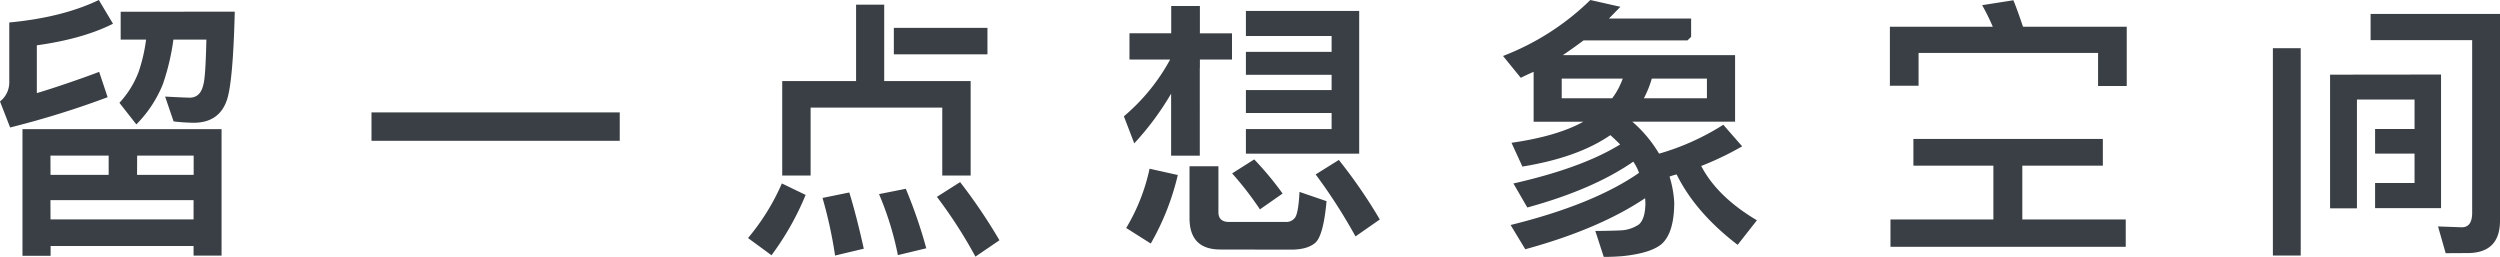 <svg xmlns="http://www.w3.org/2000/svg" viewBox="0 0 778.55 80"><defs><style>.cls-1{fill:#393f44;}</style></defs><title>title_img</title><g id="图层_2" data-name="图层 2"><g id="图层_1-2" data-name="图层 1"><path class="cls-1" d="M115.69,35H193v8.84H115.69ZM627,.08q1.19,2.81,3,8.25h32.31V26.78h-8.93V16.49H597.48v10.2h-8.93V8.33h32.05a68.35,68.35,0,0,0-3.32-6.72ZM595.87,43.27h59V51.6H629.79V68.35H662v8.5H588.73v-8.5h32.05V51.6H595.87ZM37.58,3.66v8.67h7.91a50.9,50.9,0,0,1-2.3,10,29.47,29.47,0,0,1-6,9.69l5.27,6.72a37.79,37.79,0,0,0,8.25-12.5A71.14,71.14,0,0,0,54,12.33H64.27q-.26,11.82-.94,14-.85,3.91-4,4.08-1.79,0-7.91-.34l2.64,7.74a58.42,58.42,0,0,0,6.21.42q7.82,0,10.29-6.8,2-5.36,2.55-27.8ZM7,79.66h8.76V76.6H60.28v3H69V40.21H7Zm35.71-31.2h17.6v6H42.68Zm-27,0H33.84v6H15.73Zm0,13.86H60.28v6H15.73ZM30.88,22.37c-3.4,1.36-14.13,5.09-19.41,6.62V14.11q14.37-2,23.72-6.72L30.78,0Q19.47,5.44,2.89,7V25.59a7.49,7.49,0,0,1-2.89,6L3.15,39.7a280.55,280.55,0,0,0,30.37-9.43ZM366.79,54.5a78.71,78.71,0,0,1-8.42,21.34L350.72,71A60.35,60.35,0,0,0,358,52.54ZM380.05,77.7q-9.61,0-9.61-9.78V51.78h9V66.06q0,3.06,3.32,3.06h17.77a3.31,3.31,0,0,0,2.72-1.28q1.1-1.36,1.44-8.08l8.42,2.89q-1,11.05-3.66,13.09-2.47,2-7.4,2Zm10.54-28.06a99.76,99.76,0,0,1,8.84,10.63l-7.06,4.93A101,101,0,0,0,383.71,54Zm26.35.17A158.07,158.07,0,0,1,429.7,68.35l-7.57,5.27a169.81,169.81,0,0,0-12.41-19.3ZM373.67,21.08V18.53h10V10.37h-10V1.87h-8.93v8.5h-13v8.16h12.67A61.49,61.49,0,0,1,350,36.22l3.23,8.42a88.31,88.31,0,0,0,11.48-15.47v19.3h8.93V21.08ZM388,3.4v7.82h26.69v4.93H388v7.14h26.69v4.76H388V35.2h26.69v5H388v7.65h35.28V3.4ZM529.79,51.69a94.87,94.87,0,0,0,12.75-6.12l-5.87-6.72a76.38,76.38,0,0,1-20,9,40.34,40.34,0,0,0-8.33-9.95h32V17.17H486.69q3-2,6.46-4.59h32.37l1.13-1.11V5.78H501.05l3.57-3.66L495.27,0a79.76,79.76,0,0,1-27.2,17.43l5.53,6.8q2-1,4-1.87V37.92h15.47q-8.16,4.51-22.36,6.55l3.4,7.4q17.26-2.8,27.38-9.78,1,.85,3.06,2.89-11.82,7.31-33.24,12.16l4.33,7.48q20.49-5.61,33-14.28a15.44,15.44,0,0,1,1.79,3.49q-14.2,9.86-40,16.24L475,77.62q23-6.29,37.32-15.9l.09,1.36q0,5-2,6.8a10.94,10.94,0,0,1-5.78,1.87q-4.08.17-7.82.17L499.44,80q3.32,0,6.12-.26,8.67-.94,12-3.83,3.83-3.57,3.83-12.84A32.92,32.92,0,0,0,519.93,55a15,15,0,0,1,2.21-.68q5.87,11.9,19,21.93l6-7.65Q534.8,61.3,529.79,51.69ZM514.4,24.48h17.17v6.12H511.94A32,32,0,0,0,514.4,24.48Zm-12.33,6.12H486.35V24.48h19A23.13,23.13,0,0,1,502.07,30.61ZM707.82,15h8.67V79.58h-8.67Zm53.81,63.85-2.38-8.33,7.4.26q3.23,0,3.23-4.51V12.5H738.25V4.34h40.3V68.69q0,10.12-10.12,10.12Zm-36-55.6V64.87H734V31h17.94v9.18H739.65v7.65h12.29V57H739.65v7.82h20.54V23.21ZM243.49,57.13l7.4,3.57a87,87,0,0,1-10.63,18.79l-7.31-5.36A69.76,69.76,0,0,0,243.49,57.13Zm34.87-40.21h29.15V8.67H278.36ZM299,56.71l-7.23,4.59a145.71,145.71,0,0,1,12,18.62l7.48-5.1A170.79,170.79,0,0,0,299,56.71Zm-25.25,3.74a96.07,96.07,0,0,1,5.87,19l8.84-2.13a150.56,150.56,0,0,0-6.38-18.53Zm-17.6,1.19a137.14,137.14,0,0,1,3.91,17.94L269,77.45q-2.21-10-4.51-17.51Zm19.21-36.39V1.45h-8.76v23.8h-23V54.67h8.84V33.5h41V54.67h8.84V25.25Z"/></g></g></svg>